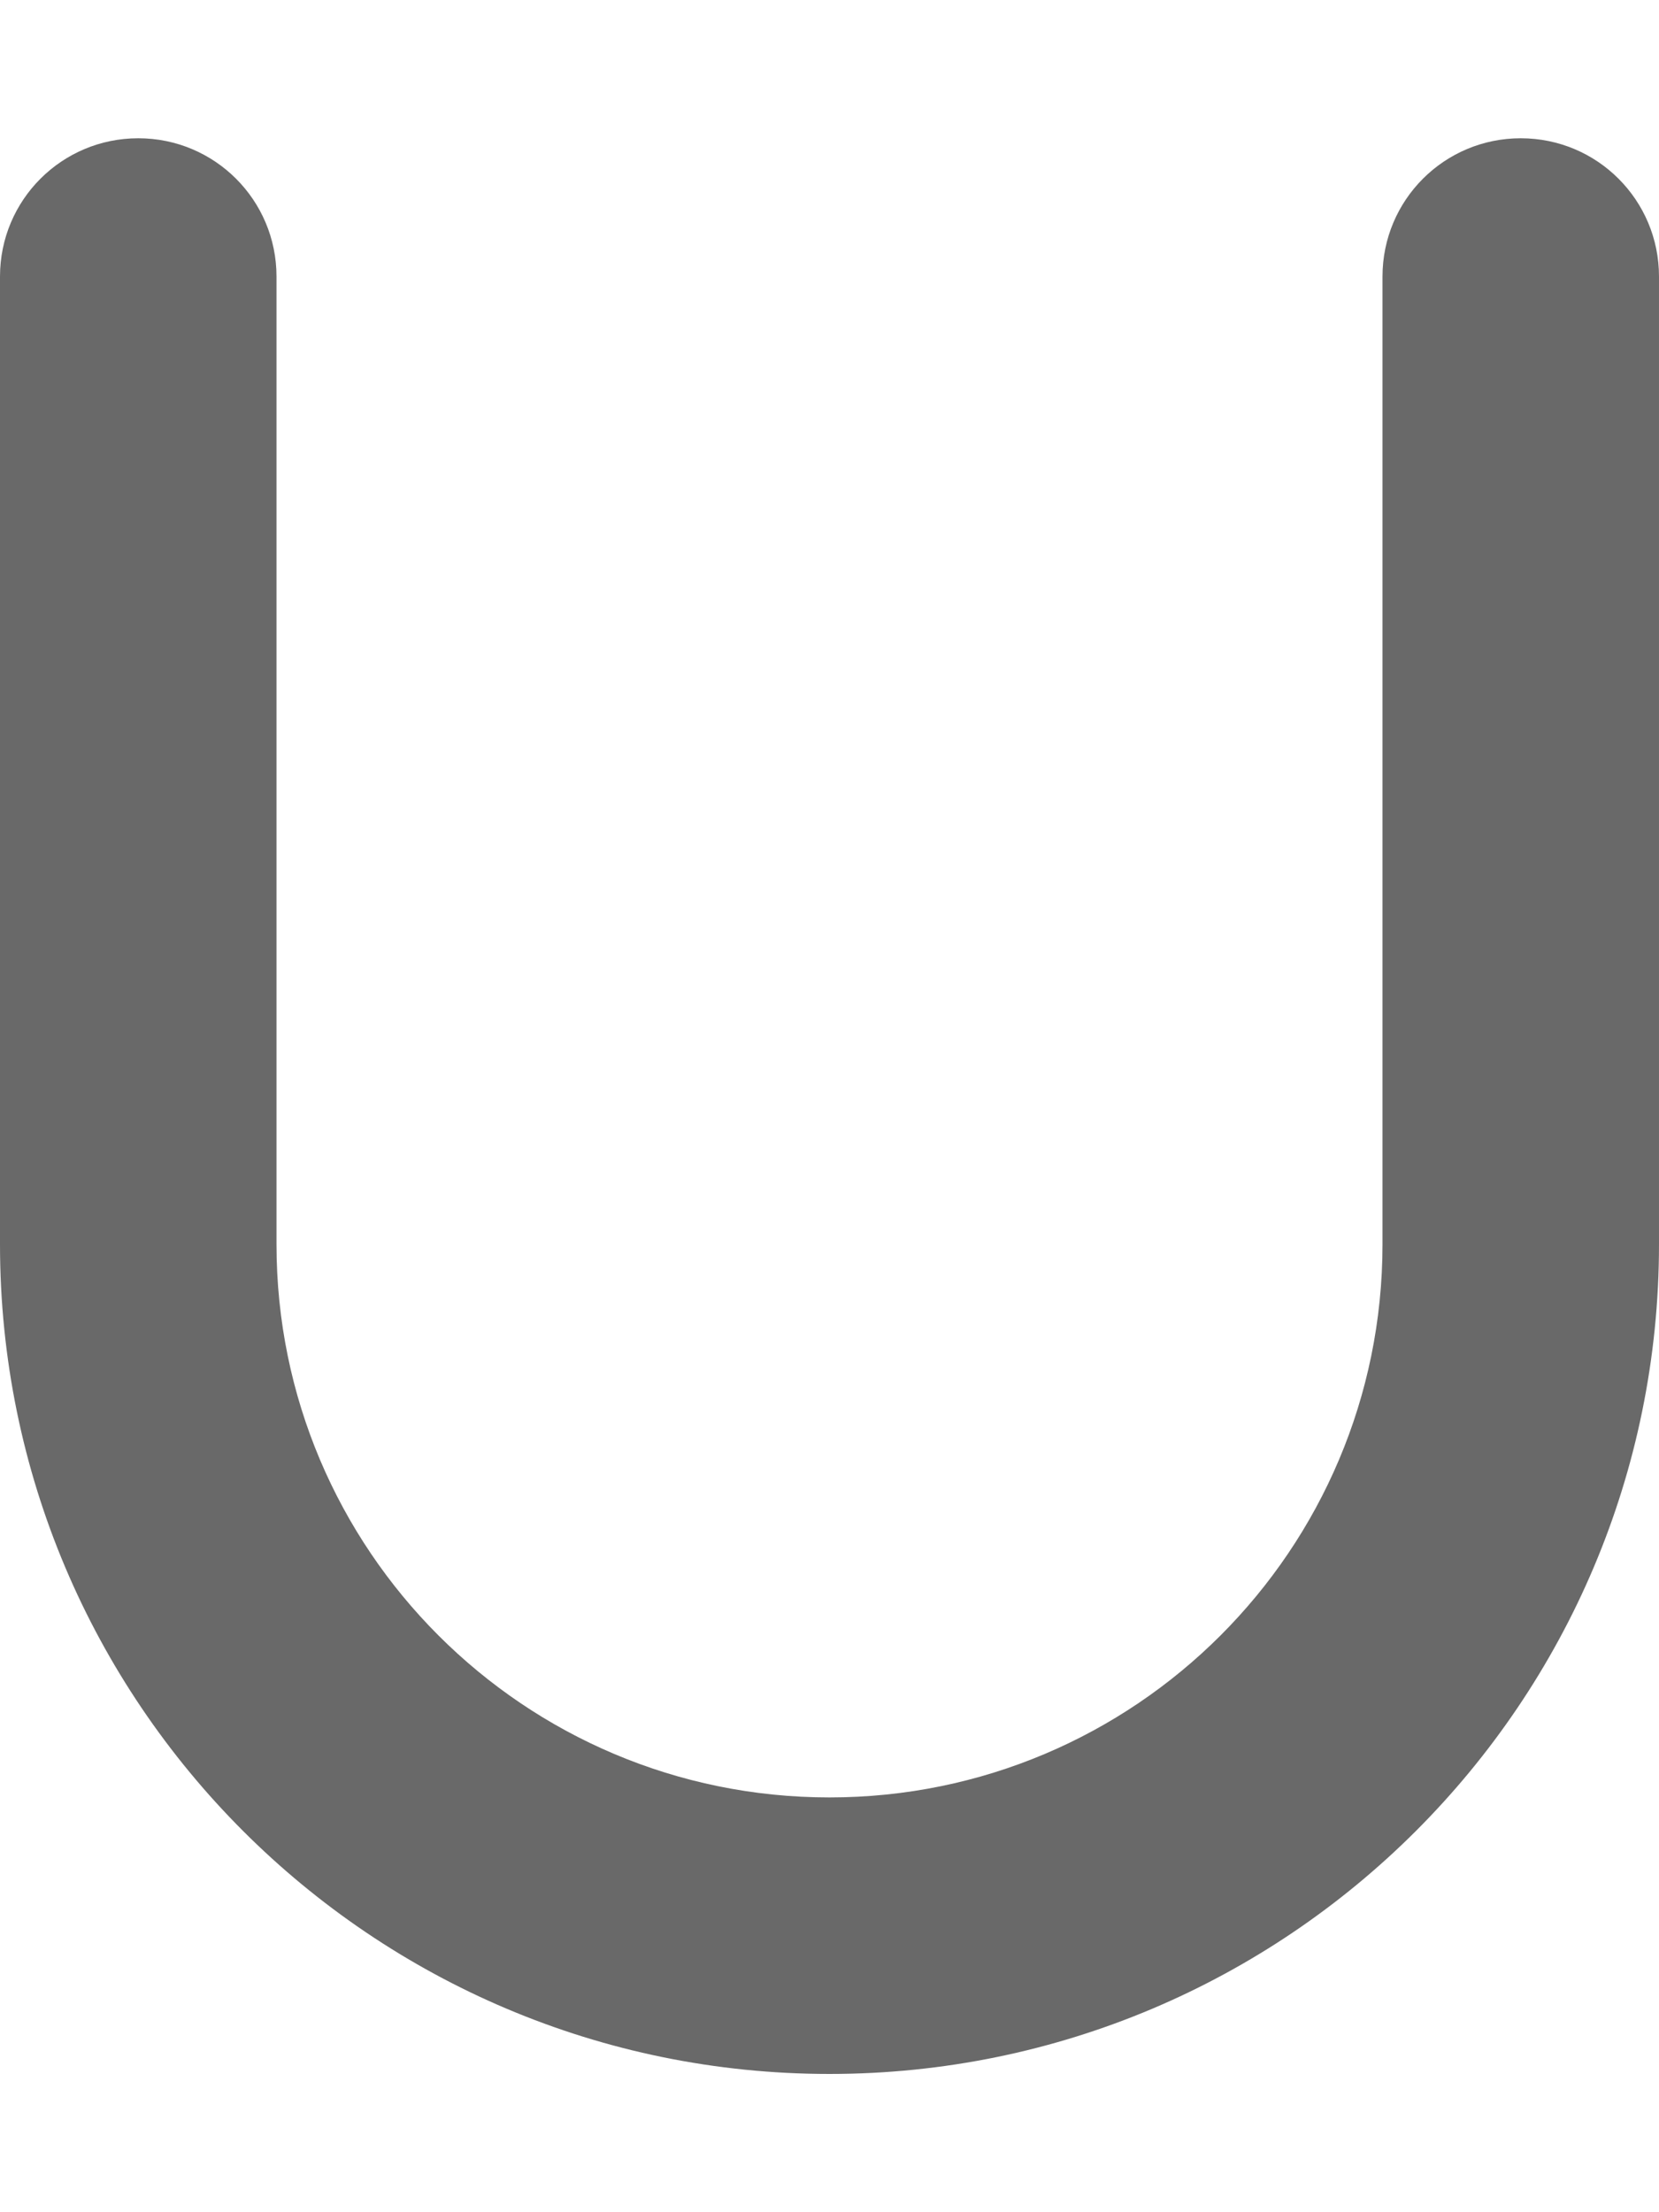 <svg xmlns="http://www.w3.org/2000/svg" fill="dimgrey" viewBox="0 0 384 512"><!--!Font Awesome Free 6.6.0 by @fontawesome - https://fontawesome.com License - https://fontawesome.com/license/free Copyright 2024 Fonticons, Inc.--><path d="M32 32c17.7 0 32 14.3 32 32l0 224c0 70.7 57.3 128 128 128s128-57.3 128-128l0-224c0-17.7 14.3-32 32-32s32 14.3 32 32l0 224c0 106-86 192-192 192S0 394 0 288L0 64C0 46.3 14.3 32 32 32z"/></svg>